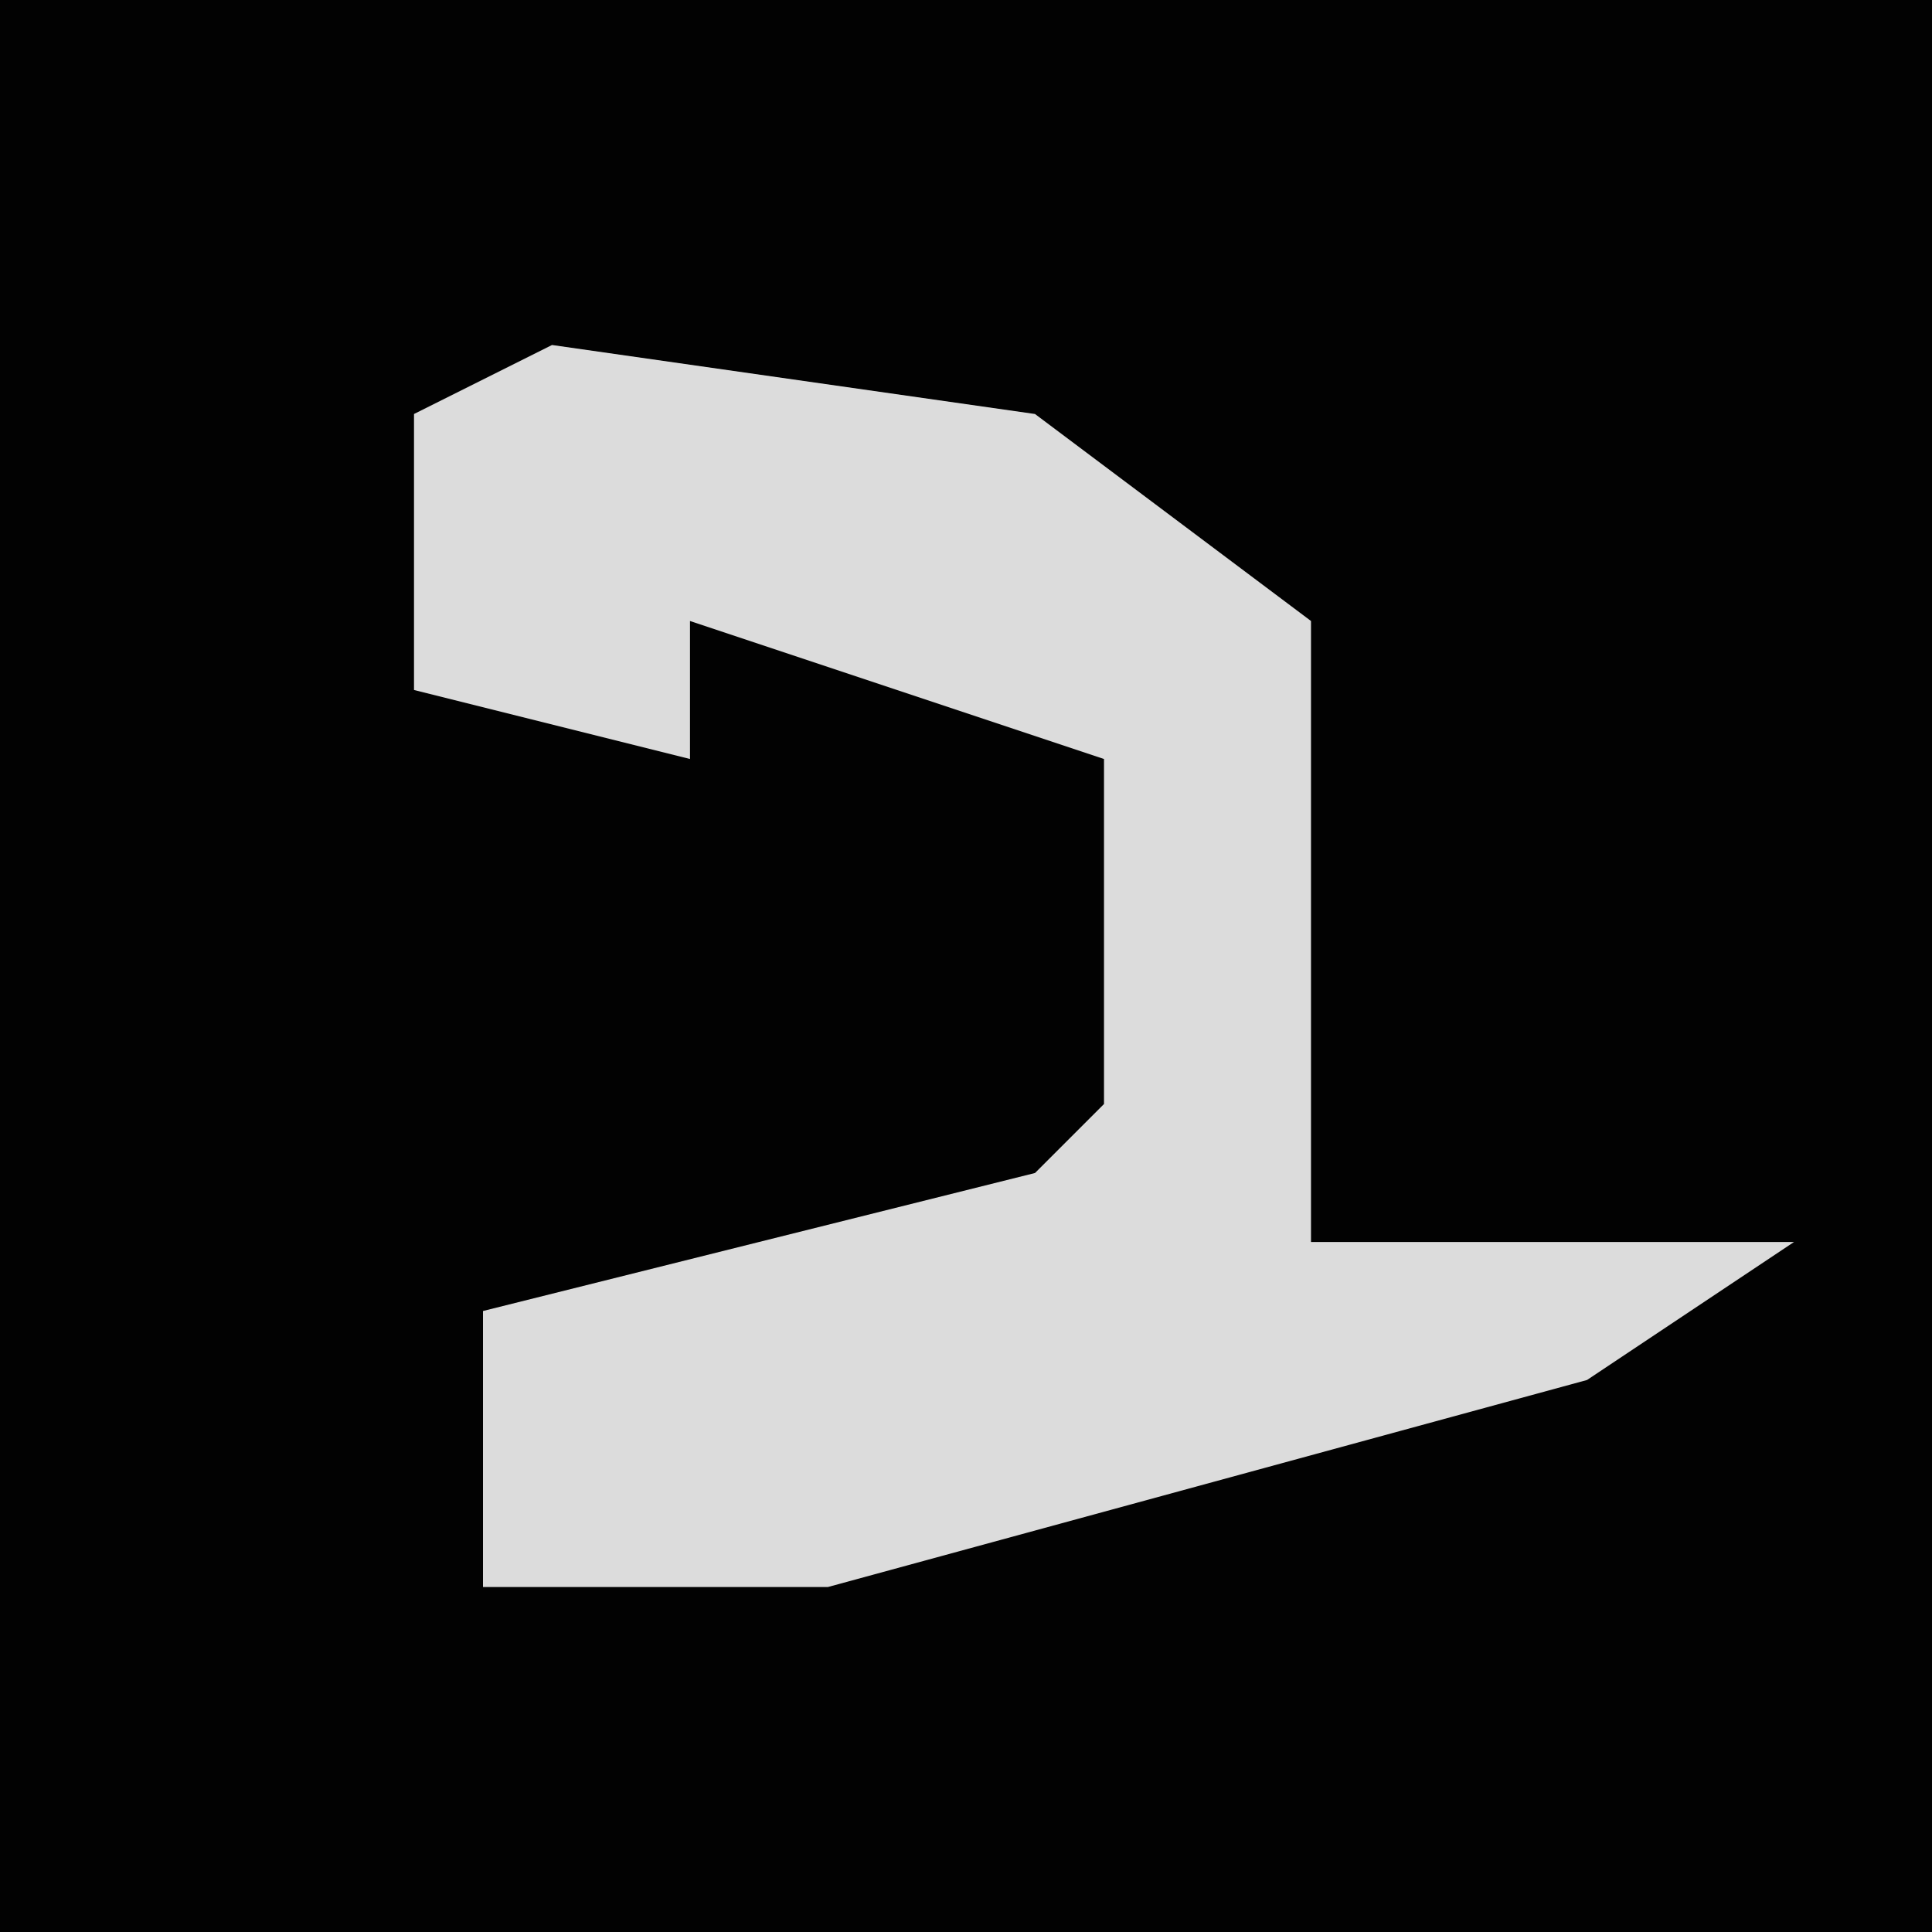 <?xml version="1.0" encoding="UTF-8"?>
<svg version="1.1" xmlns="http://www.w3.org/2000/svg" width="28" height="28">
<path d="M0,0 L28,0 L28,28 L0,28 Z " fill="#020202" transform="translate(0,0)"/>
<path d="M0,0 L7,1 L11,4 L11,13 L18,13 L15,15 L4,18 L-1,18 L-1,14 L7,12 L8,11 L8,6 L2,4 L2,6 L-2,5 L-2,1 Z " fill="#DCDCDC" transform="translate(8,5)"/>
</svg>
